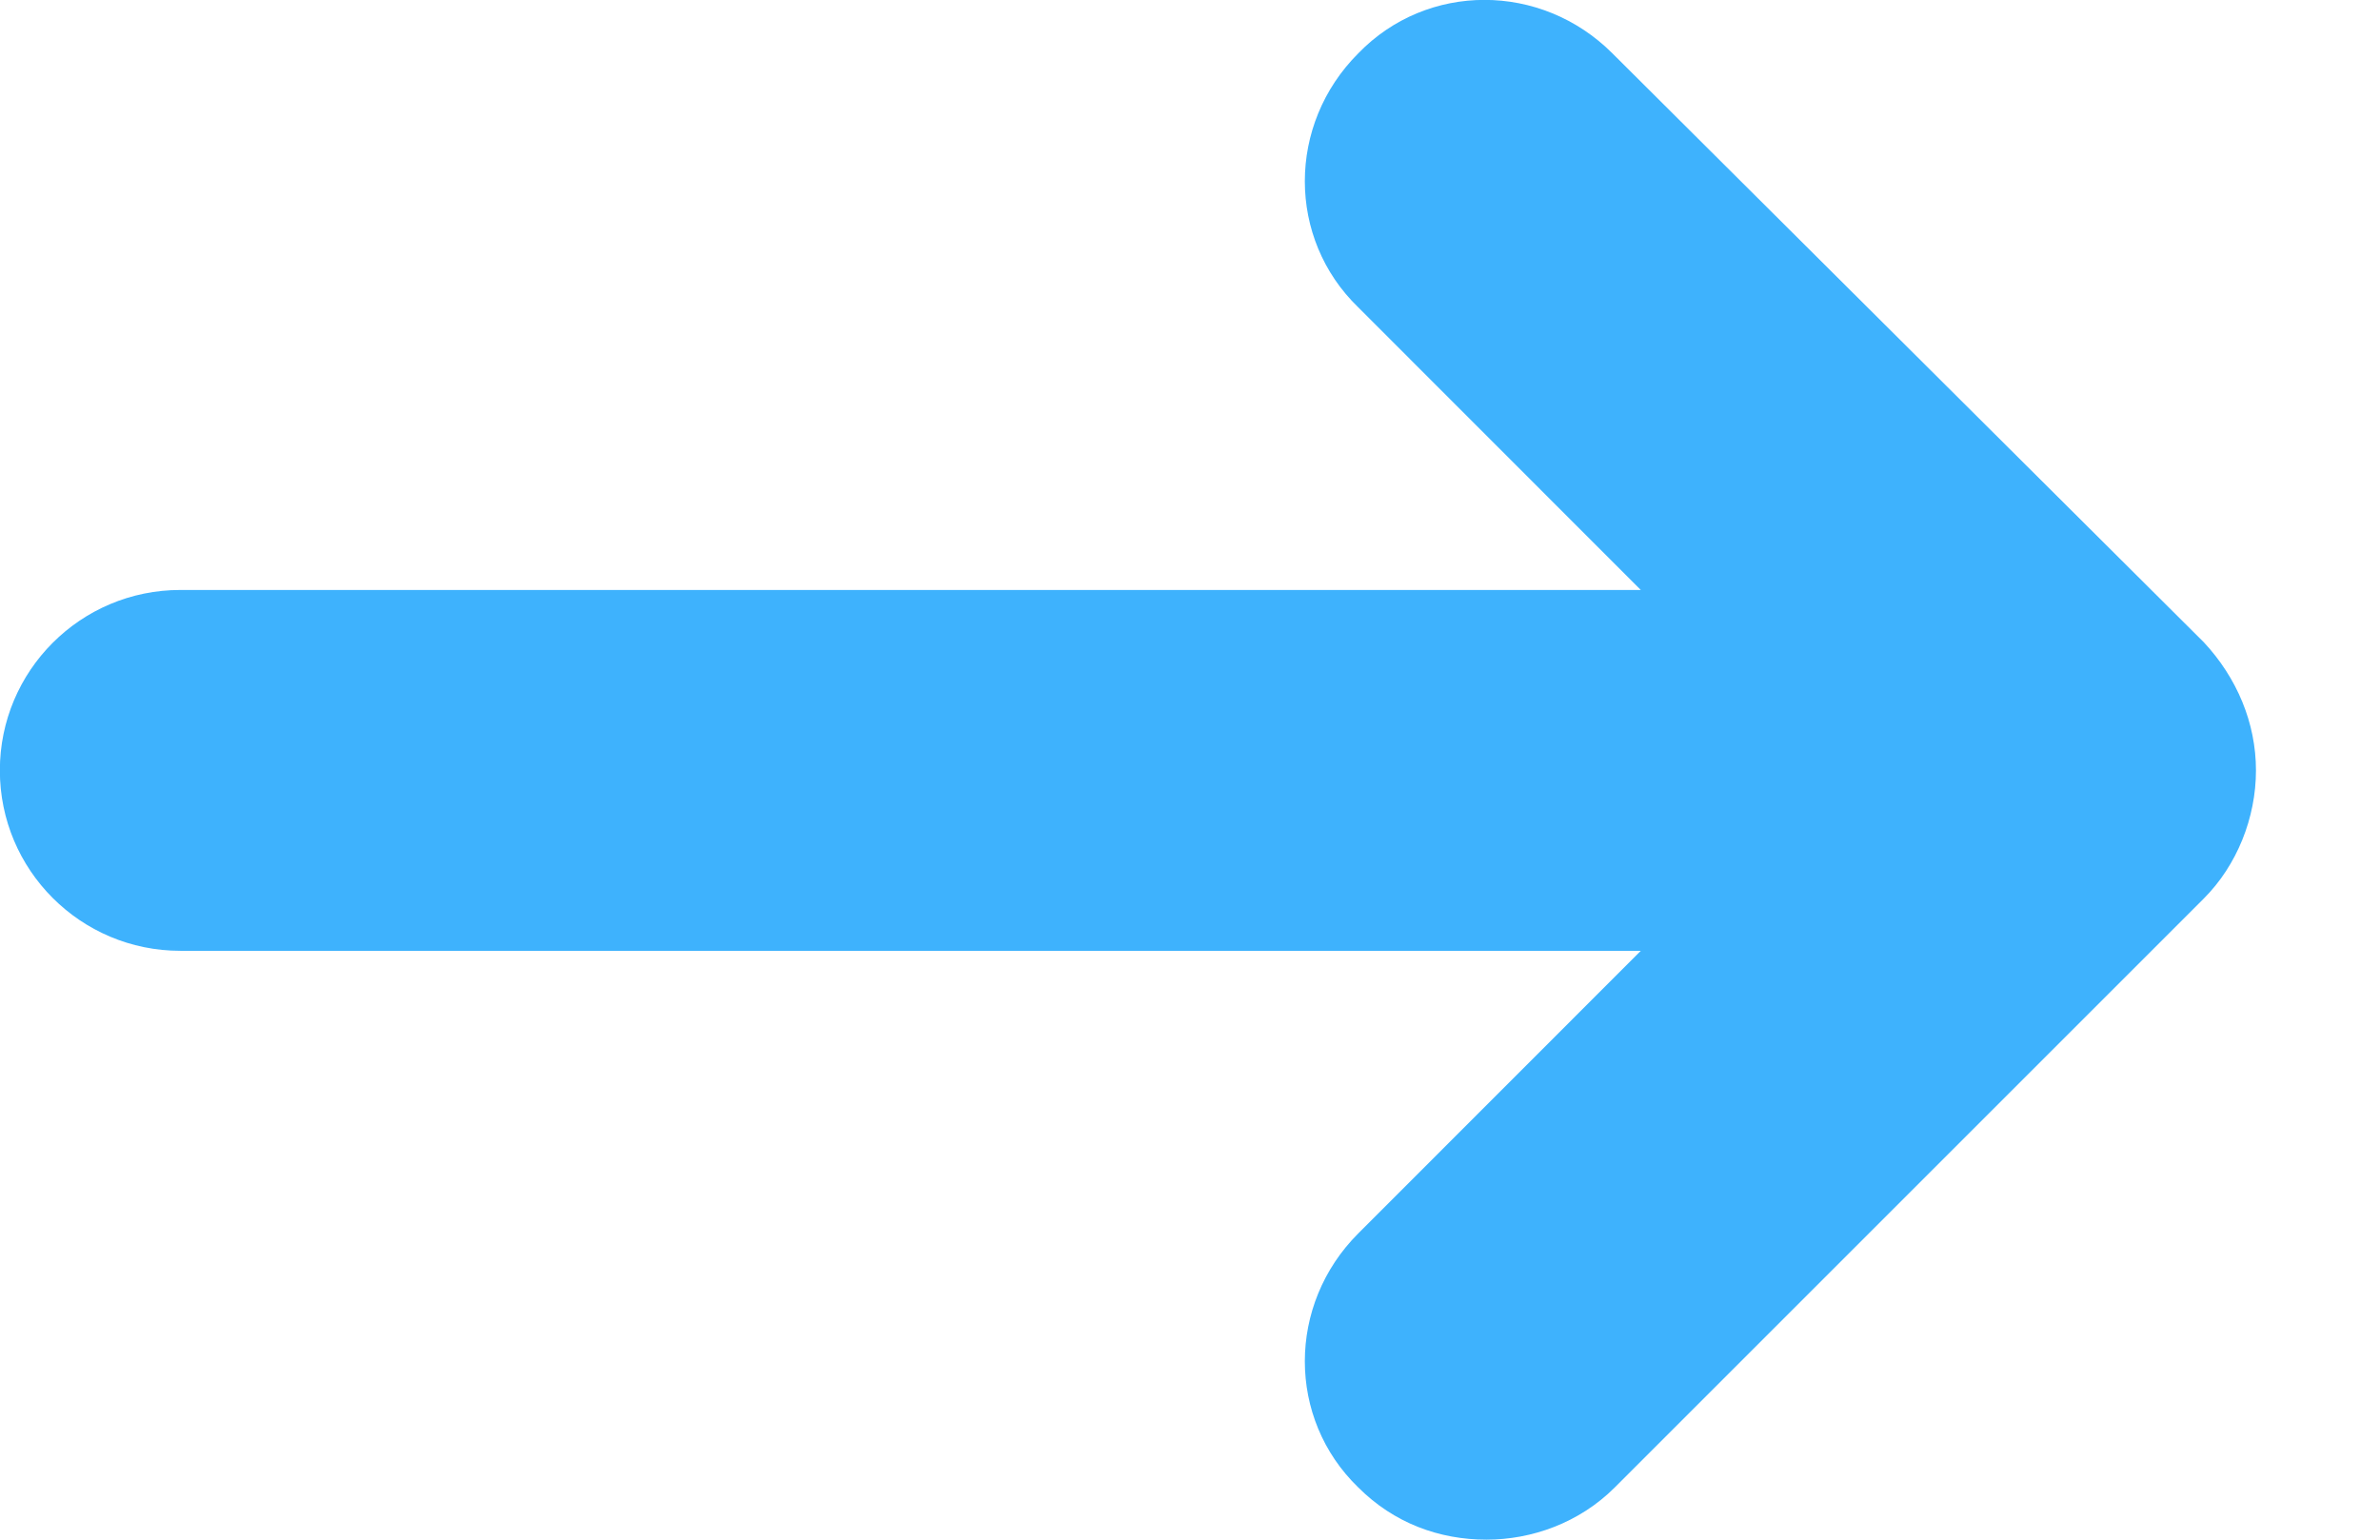 <svg height="11" viewBox="0 0 17 11" width="17" xmlns="http://www.w3.org/2000/svg"><path d="m1340.741 9.588-4.224-4.207c-.509-.509-1.323-.509-1.815 0-.509.509-.509 1.323 0 1.815l2.018 2.019h-10.432c-.712 0-1.289.577-1.289 1.289 0 .712.577 1.289 1.289 1.289h10.432l-2.018 2.019c-.509.509-.509 1.323 0 1.815.254.254.577.373.916.373.322 0 .662-.119.916-.373l4.207-4.207c.237-.237.373-.577.373-.916 0-.339-.136-.662-.373-.916z" fill="#3eb2fd" transform="translate(-1325 -5)"/></svg>
